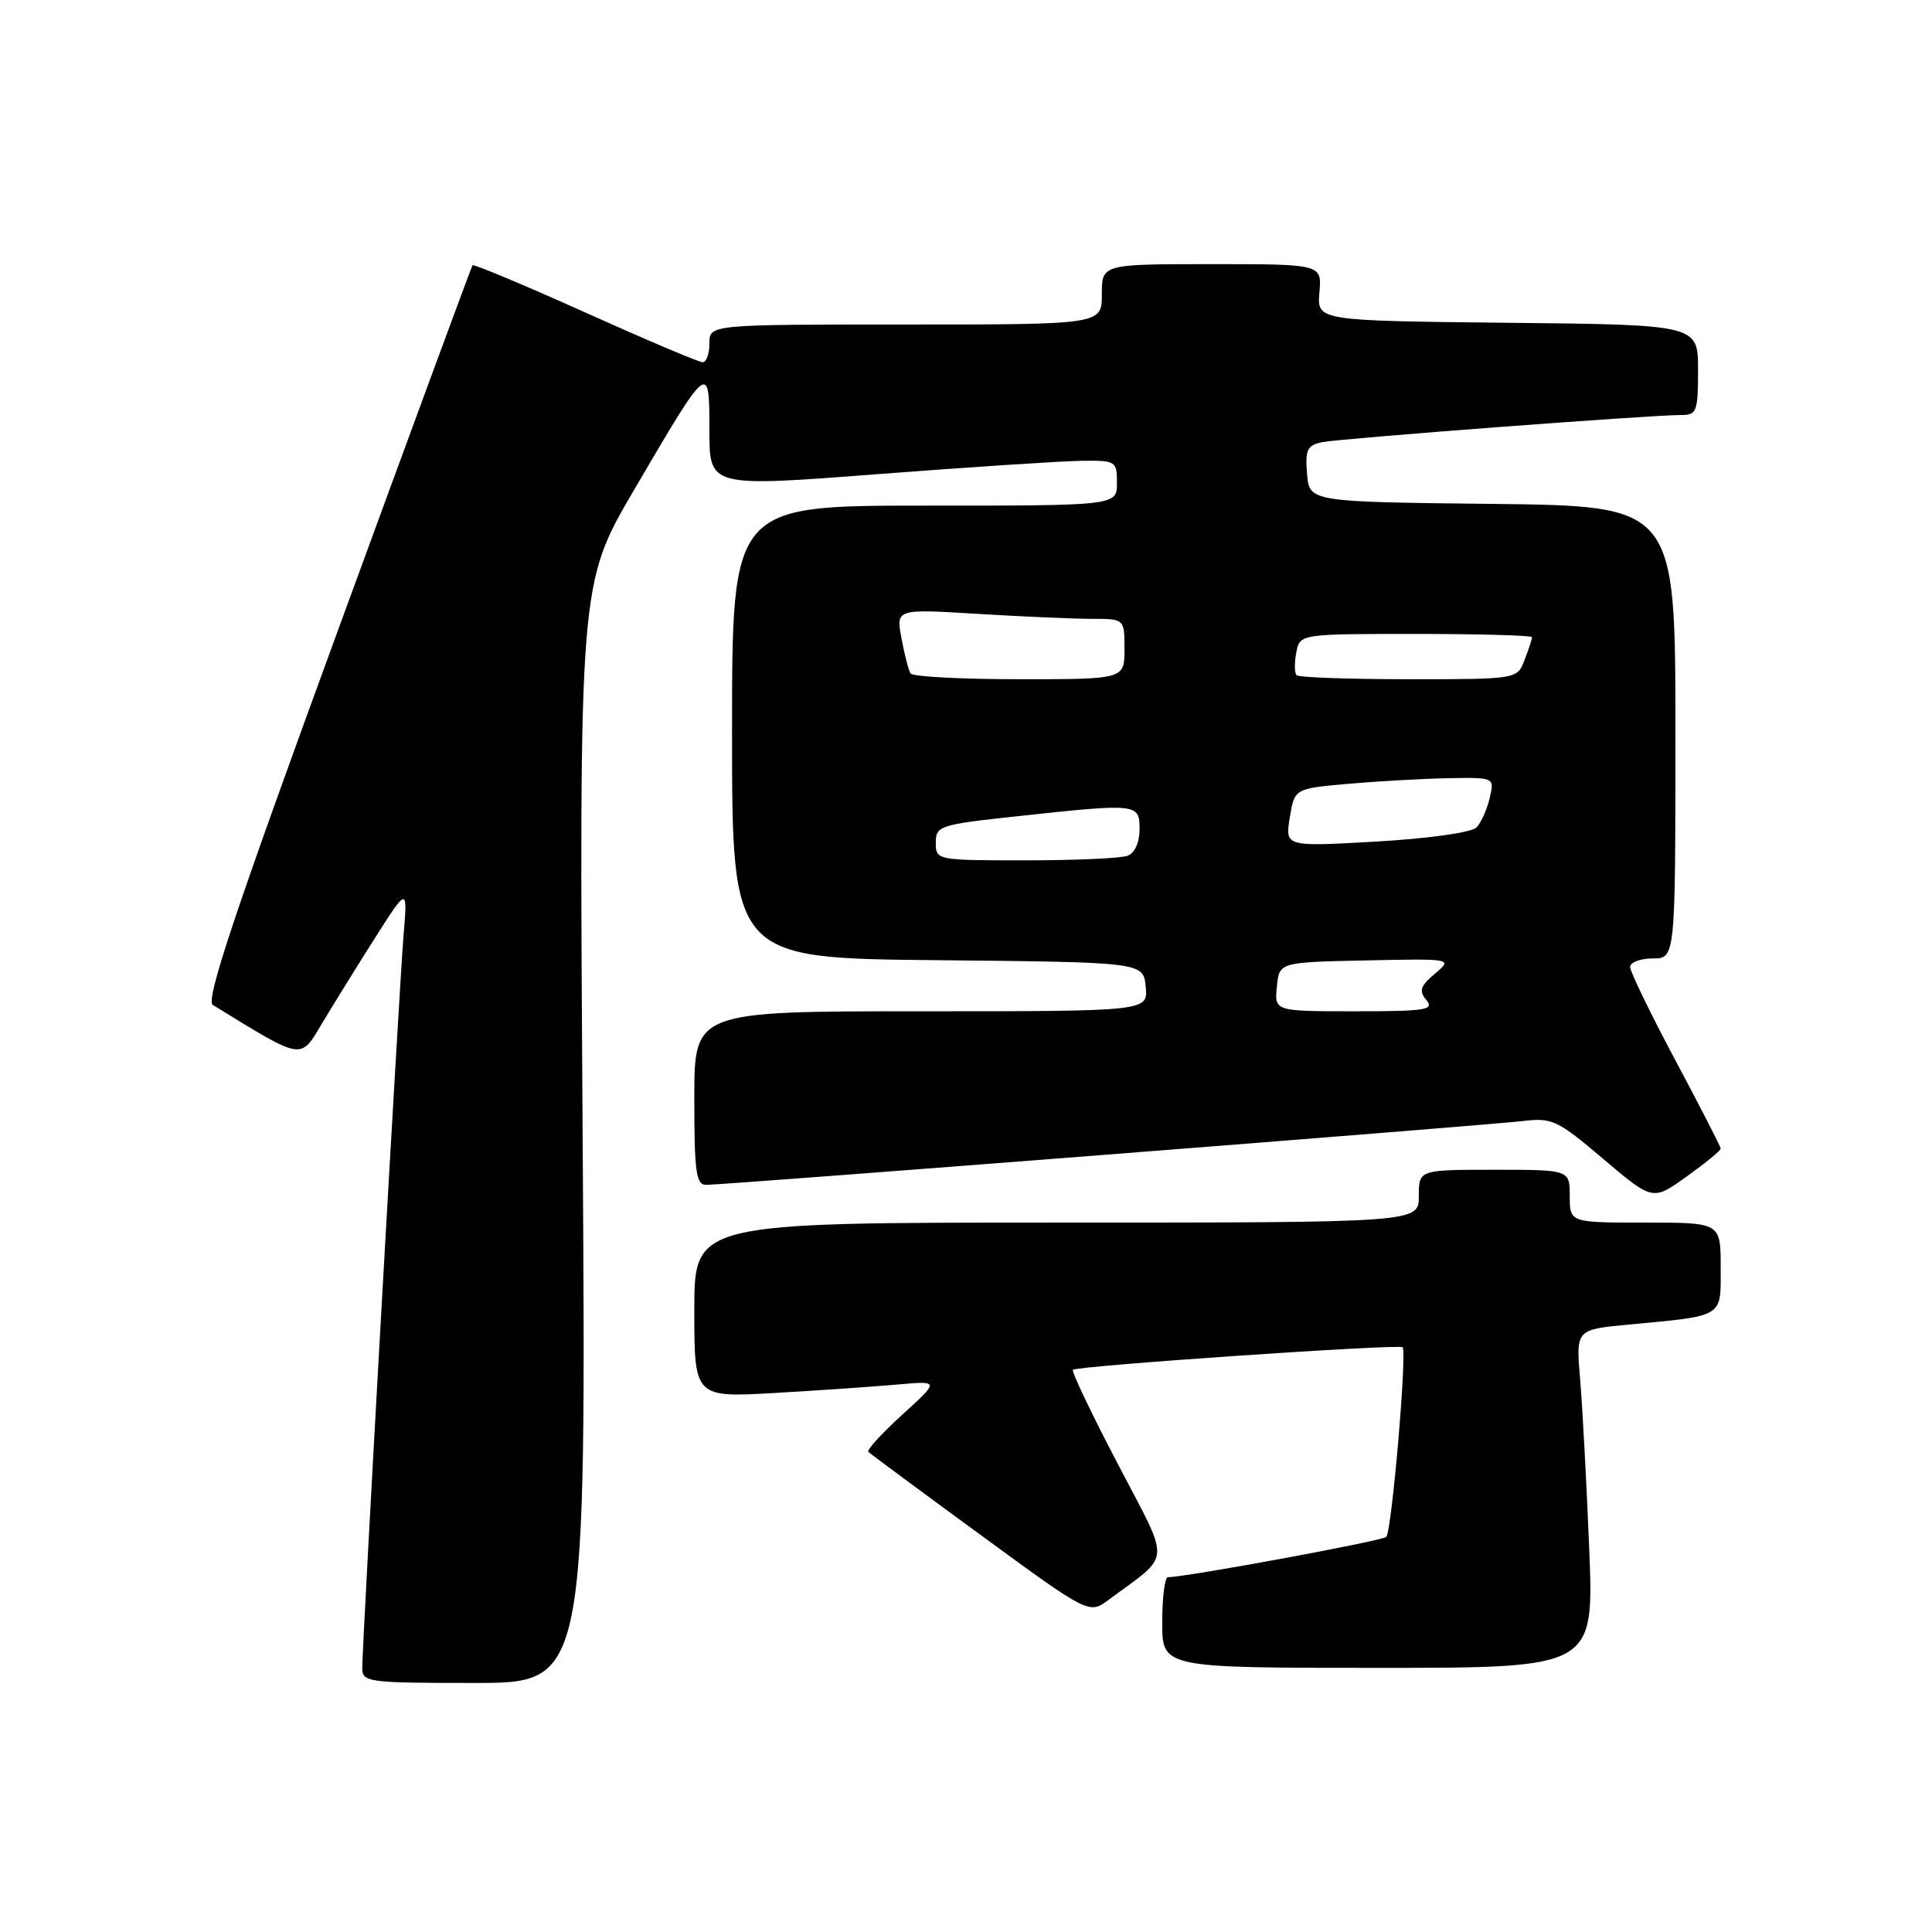 <?xml version="1.0" encoding="UTF-8" standalone="no"?>
<!DOCTYPE svg PUBLIC "-//W3C//DTD SVG 1.1//EN" "http://www.w3.org/Graphics/SVG/1.1/DTD/svg11.dtd" >
<svg xmlns="http://www.w3.org/2000/svg" xmlns:xlink="http://www.w3.org/1999/xlink" version="1.1" viewBox="0 0 256 256">
 <g >
 <path fill="currentColor"
d=" M 77.20 150.18 C 76.73 77.36 76.73 77.36 84.01 64.93 C 93.98 47.90 94.00 47.89 94.00 57.06 C 94.00 64.54 94.00 64.54 116.25 62.83 C 128.49 61.89 140.64 61.10 143.25 61.06 C 147.87 61.00 148.00 61.08 148.00 64.00 C 148.00 67.00 148.00 67.00 122.50 67.00 C 97.00 67.00 97.00 67.00 97.00 96.98 C 97.00 126.97 97.00 126.97 124.25 127.23 C 151.50 127.50 151.50 127.50 151.81 130.75 C 152.13 134.00 152.13 134.00 122.06 134.00 C 92.00 134.00 92.00 134.00 92.00 145.50 C 92.00 155.30 92.23 157.00 93.57 157.00 C 96.06 157.00 197.03 149.11 201.72 148.55 C 205.68 148.08 206.34 148.39 212.47 153.59 C 219.00 159.12 219.00 159.12 223.50 155.89 C 225.97 154.12 228.00 152.46 228.00 152.20 C 228.00 151.95 225.30 146.69 222.00 140.50 C 218.70 134.31 216.00 128.75 216.00 128.13 C 216.00 127.51 217.35 127.00 219.00 127.00 C 222.00 127.00 222.00 127.00 222.00 97.02 C 222.00 67.04 222.00 67.04 197.75 66.77 C 173.50 66.50 173.50 66.50 173.19 62.78 C 172.93 59.59 173.21 59.00 175.19 58.59 C 177.60 58.10 218.82 54.98 222.75 54.99 C 224.83 55.00 225.00 54.56 225.00 49.02 C 225.00 43.03 225.00 43.03 199.75 42.77 C 174.51 42.50 174.51 42.50 174.83 38.75 C 175.15 35.00 175.15 35.00 160.58 35.00 C 146.00 35.00 146.00 35.00 146.00 39.00 C 146.00 43.00 146.00 43.00 120.00 43.00 C 94.00 43.00 94.00 43.00 94.00 45.50 C 94.00 46.88 93.60 48.00 93.11 48.00 C 92.61 48.00 85.61 45.03 77.54 41.40 C 69.47 37.77 62.75 34.96 62.61 35.15 C 62.47 35.34 54.38 57.29 44.63 83.93 C 31.06 121.00 27.21 132.55 28.20 133.16 C 40.34 140.61 39.74 140.51 42.73 135.51 C 44.25 132.97 47.41 127.87 49.75 124.19 C 54.01 117.50 54.01 117.50 53.47 124.00 C 52.89 131.02 48.00 217.75 48.00 221.02 C 48.00 222.90 48.71 223.00 62.84 223.00 C 77.68 223.00 77.68 223.00 77.20 150.18 Z  M 210.58 205.25 C 210.23 196.59 209.69 186.50 209.38 182.84 C 208.81 176.18 208.81 176.18 215.66 175.53 C 228.61 174.30 228.00 174.67 228.00 167.92 C 228.00 162.00 228.00 162.00 218.00 162.00 C 208.00 162.00 208.00 162.00 208.00 158.50 C 208.00 155.00 208.00 155.00 198.00 155.00 C 188.00 155.00 188.00 155.00 188.00 158.50 C 188.00 162.00 188.00 162.00 140.00 162.00 C 92.00 162.00 92.00 162.00 92.00 173.60 C 92.00 185.19 92.00 185.19 102.75 184.57 C 108.66 184.23 115.97 183.72 119.00 183.45 C 124.50 182.96 124.50 182.96 119.56 187.45 C 116.84 189.93 114.81 192.14 115.06 192.38 C 115.30 192.62 121.98 197.57 129.91 203.37 C 144.31 213.91 144.31 213.91 146.91 211.98 C 155.32 205.72 155.20 207.55 148.13 194.01 C 144.64 187.34 141.96 181.71 142.16 181.51 C 142.68 180.98 185.40 178.06 185.85 178.52 C 186.46 179.12 184.41 202.93 183.69 203.65 C 183.15 204.18 157.33 208.95 154.75 208.99 C 154.34 208.99 154.00 211.70 154.00 215.00 C 154.00 221.00 154.00 221.00 182.61 221.00 C 211.21 221.00 211.21 221.00 210.58 205.25 Z  M 169.19 130.75 C 169.50 127.50 169.50 127.50 181.00 127.26 C 192.50 127.02 192.50 127.02 190.13 129.02 C 188.19 130.66 187.99 131.28 189.00 132.51 C 190.09 133.82 188.93 134.00 179.56 134.00 C 168.87 134.00 168.87 134.00 169.19 130.75 Z  M 124.00 111.66 C 124.00 109.43 124.48 109.27 134.75 108.16 C 150.76 106.43 151.00 106.45 151.00 109.89 C 151.00 111.61 150.36 113.03 149.42 113.39 C 148.55 113.73 142.47 114.00 135.92 114.00 C 124.09 114.00 124.00 113.98 124.00 111.66 Z  M 170.90 108.35 C 171.53 104.50 171.53 104.50 178.51 103.87 C 182.36 103.53 188.32 103.19 191.77 103.12 C 198.04 103.00 198.04 103.00 197.39 105.75 C 197.04 107.26 196.25 109.02 195.63 109.65 C 194.98 110.31 189.31 111.11 182.39 111.51 C 170.28 112.20 170.28 112.20 170.90 108.35 Z  M 120.65 89.24 C 120.39 88.83 119.85 86.73 119.45 84.58 C 118.72 80.68 118.72 80.68 129.51 81.34 C 135.45 81.70 142.27 82.00 144.66 82.00 C 149.00 82.00 149.00 82.00 149.00 86.00 C 149.00 90.00 149.00 90.00 135.06 90.00 C 127.39 90.00 120.91 89.66 120.65 89.24 Z  M 171.81 89.48 C 171.52 89.19 171.50 87.84 171.76 86.48 C 172.23 84.00 172.23 84.00 187.62 84.00 C 196.08 84.00 203.00 84.20 203.00 84.43 C 203.00 84.67 202.56 86.02 202.02 87.43 C 201.05 90.00 201.05 90.00 186.69 90.00 C 178.79 90.00 172.10 89.76 171.81 89.48 Z "/>
</g>
</svg>